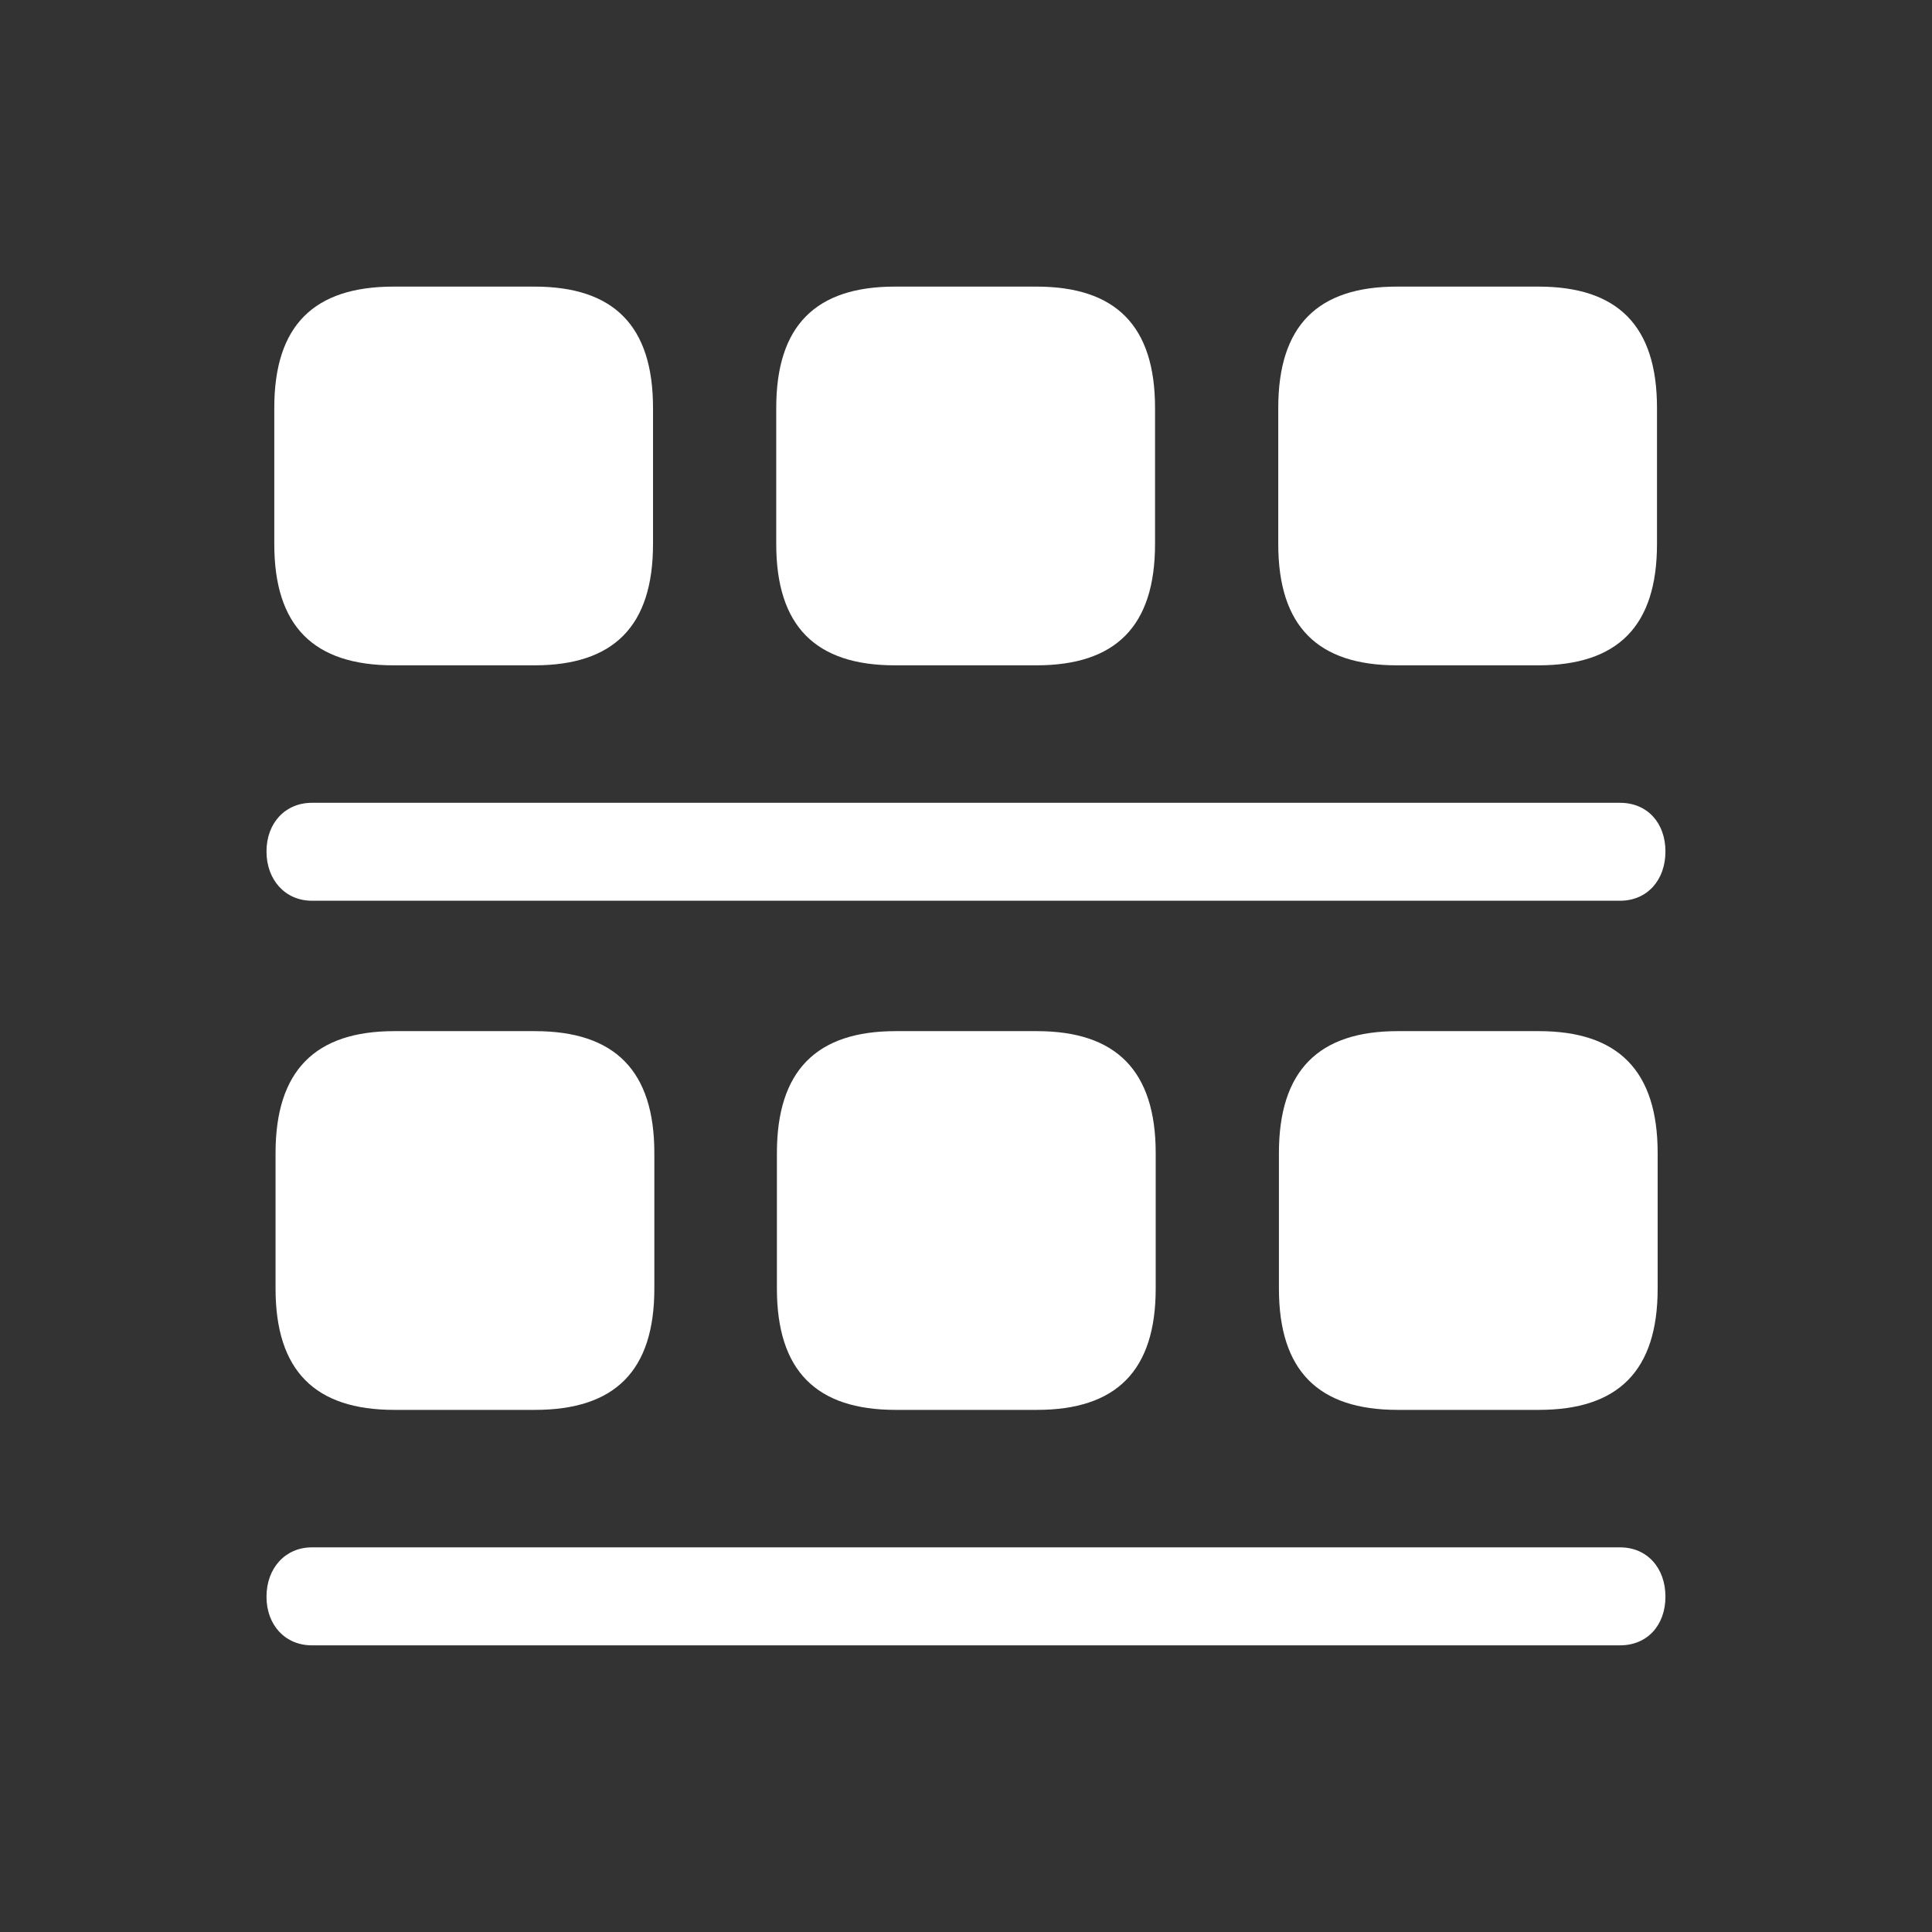 <svg width="32" height="32" viewBox="0 0 32 32" fill="none" xmlns="http://www.w3.org/2000/svg">
<rect x="0" y="0" width="32" height="32" fill="#333333" stroke="none"/>
<path d="M26.833 25.629L5.166 25.629C4.726 25.629 4.414 25.973 4.414 26.446C4.414 26.919 4.726 27.252 5.166 27.252L26.833 27.252C27.284 27.252 27.585 26.919 27.585 26.446C27.585 25.973 27.284 25.629 26.833 25.629ZM25.49 17.079H23.148C21.838 17.079 21.183 17.734 21.183 19.098V21.343C21.183 22.707 21.838 23.352 23.148 23.352H25.49C26.801 23.352 27.456 22.707 27.456 21.343V19.098C27.456 17.734 26.801 17.079 25.49 17.079ZM17.176 17.079H14.834C13.523 17.079 12.868 17.734 12.868 19.098L12.868 21.343C12.868 22.707 13.523 23.352 14.834 23.352H17.176C18.486 23.352 19.142 22.707 19.142 21.343L19.142 19.098C19.142 17.734 18.486 17.079 17.176 17.079ZM8.861 17.079H6.53C5.22 17.079 4.564 17.734 4.564 19.098L4.564 21.343C4.564 22.707 5.22 23.352 6.53 23.352H8.861C10.183 23.352 10.838 22.707 10.838 21.343V19.098C10.838 17.734 10.183 17.079 8.861 17.079ZM26.833 13.297L5.166 13.297C4.726 13.297 4.414 13.63 4.414 14.103C4.414 14.576 4.726 14.919 5.166 14.919L26.833 14.919C27.284 14.919 27.585 14.576 27.585 14.103C27.585 13.63 27.284 13.297 26.833 13.297ZM25.48 4.747L23.138 4.747C21.827 4.747 21.172 5.391 21.172 6.755V9.011C21.172 10.376 21.827 11.02 23.138 11.02H25.48C26.79 11.02 27.445 10.376 27.445 9.011V6.755C27.445 5.391 26.79 4.747 25.48 4.747ZM17.165 4.747L14.823 4.747C13.513 4.747 12.857 5.391 12.857 6.755V9.011C12.857 10.376 13.513 11.02 14.823 11.02H17.165C18.476 11.02 19.131 10.376 19.131 9.011V6.755C19.131 5.391 18.476 4.747 17.165 4.747ZM8.851 4.747L6.52 4.747C5.198 4.747 4.543 5.391 4.543 6.755L4.543 9.011C4.543 10.376 5.198 11.02 6.52 11.02H8.851C10.161 11.02 10.816 10.376 10.816 9.011L10.816 6.755C10.816 5.391 10.161 4.747 8.851 4.747Z" fill="white"/>
</svg>
